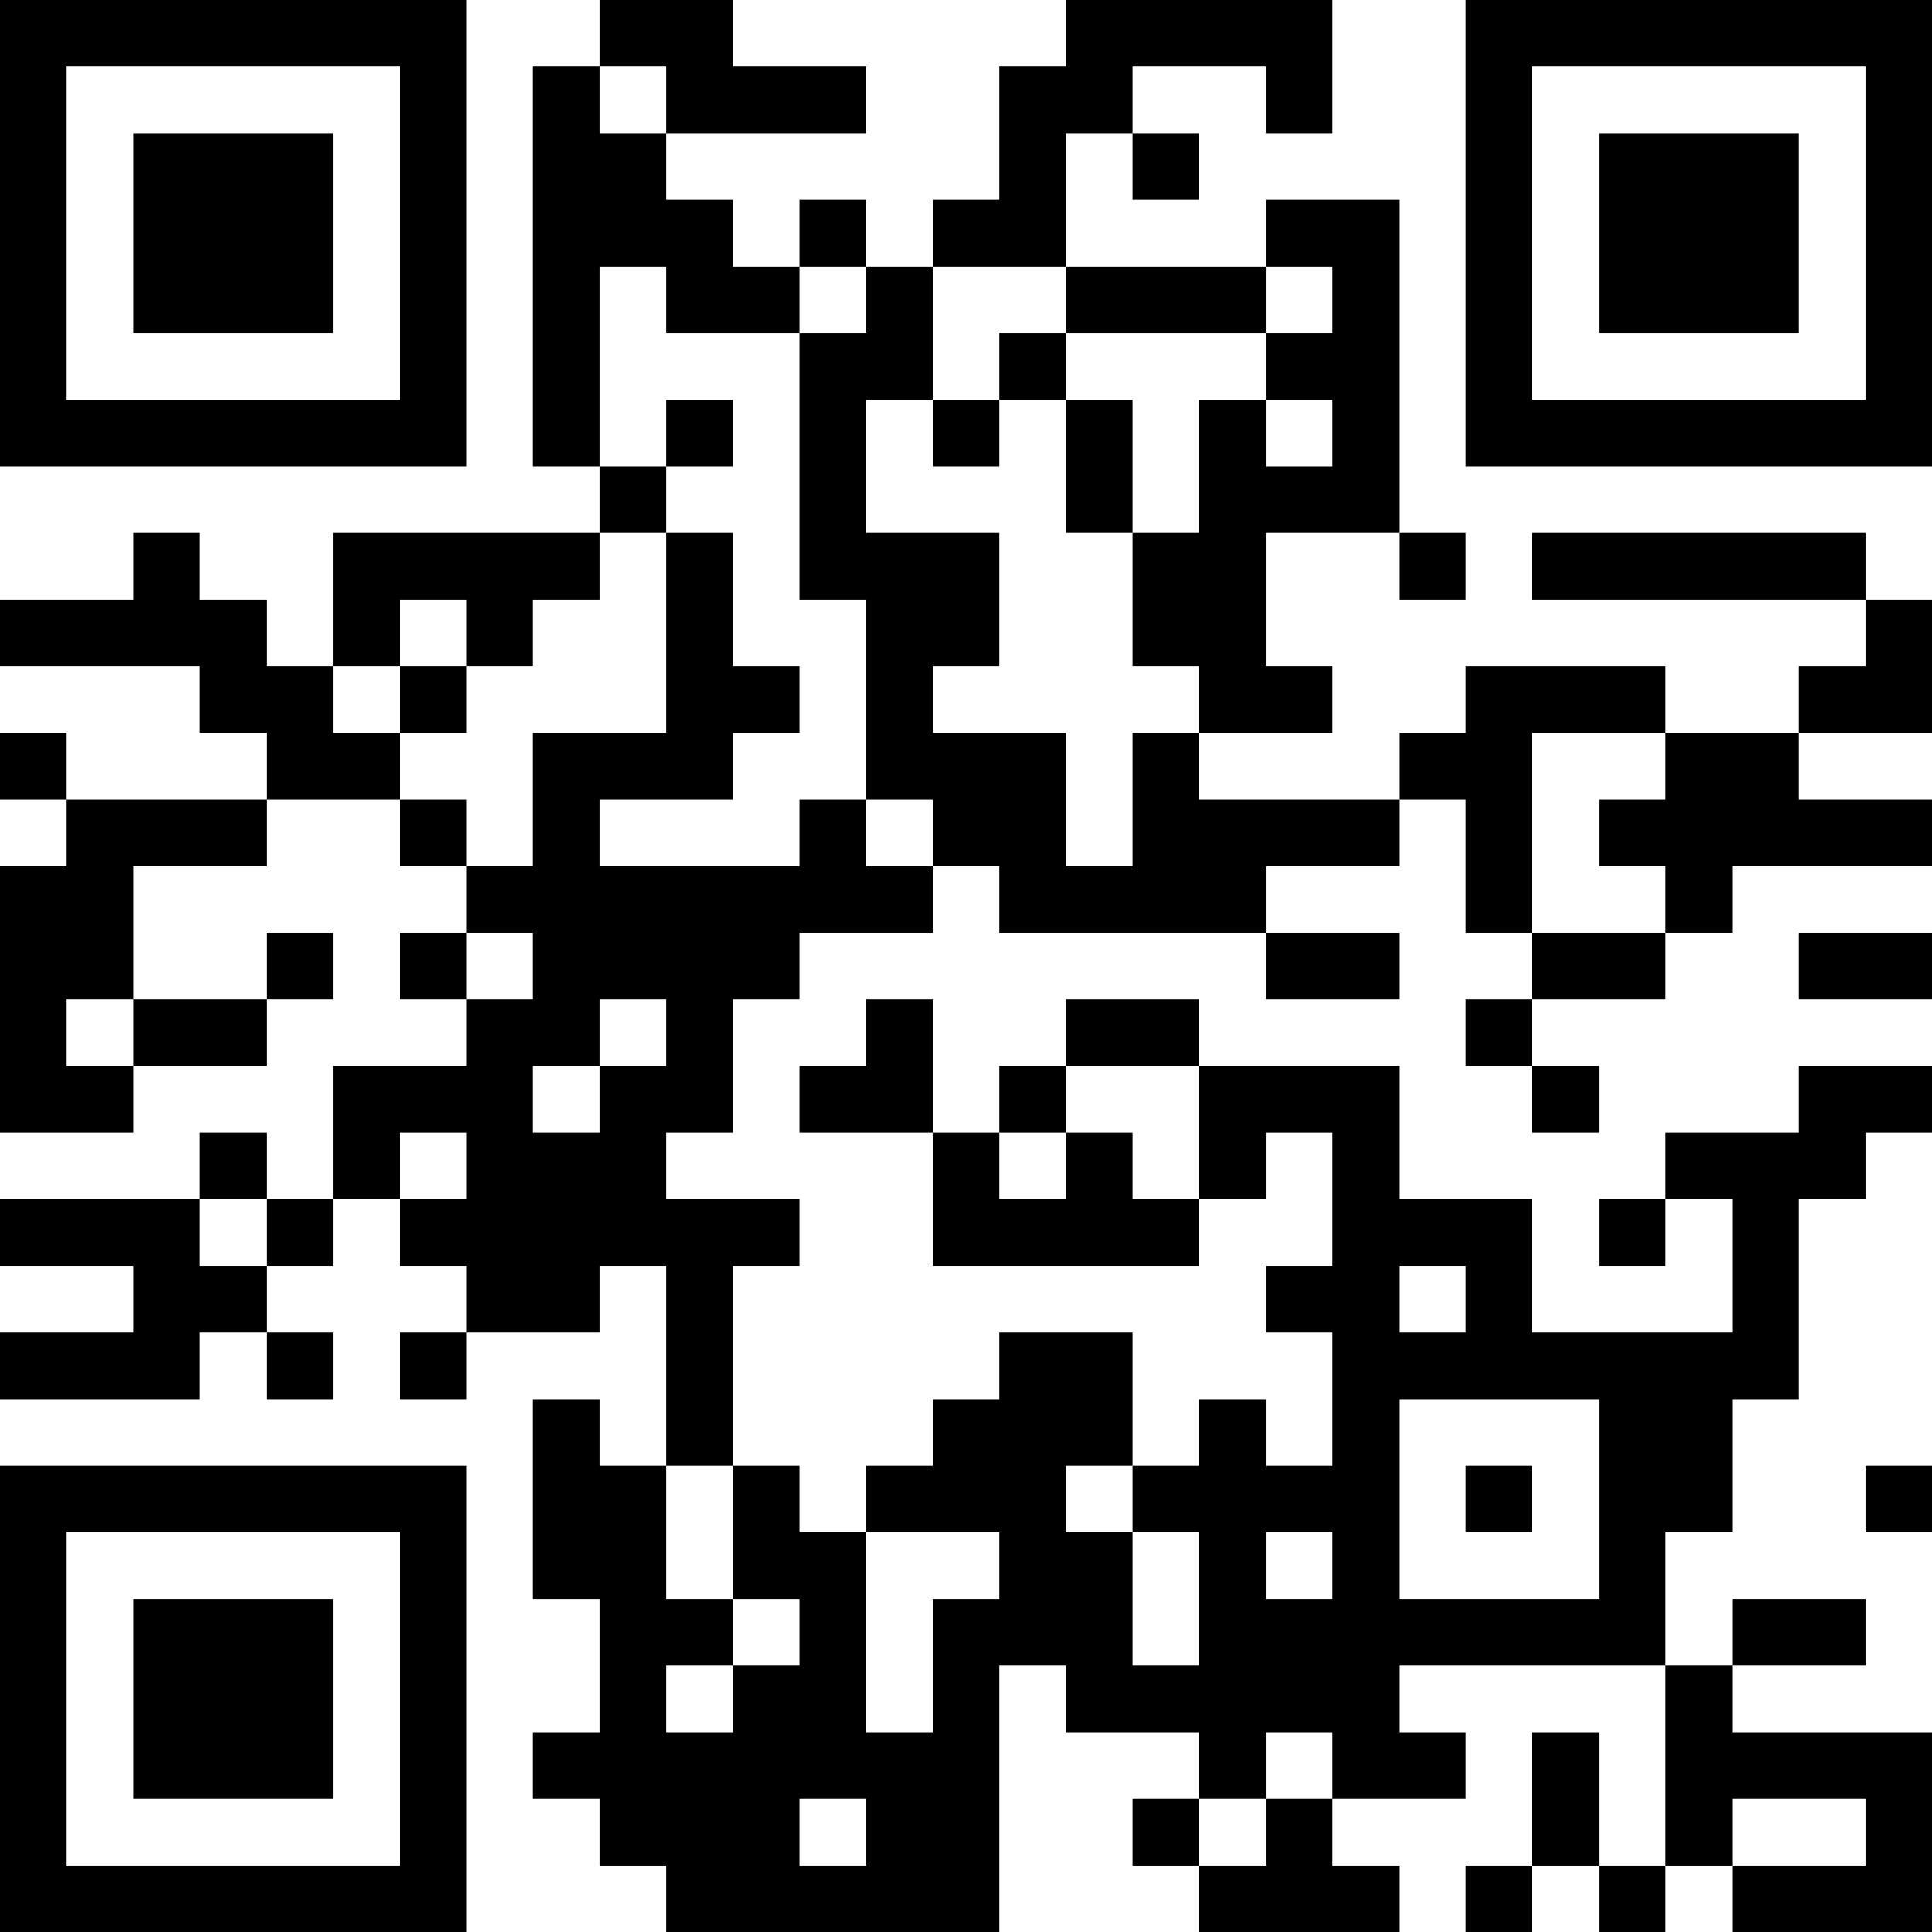 <?xml version="1.0" encoding="UTF-8"?>
<svg xmlns="http://www.w3.org/2000/svg" version="1.1" width="200" height="200" viewBox="0 0 200 200"><rect x="0" y="0" width="200" height="200" fill="#ffffff"/><g transform="scale(6.897)"><g transform="translate(0,0)"><path fill-rule="evenodd" d="M9 0L9 1L8 1L8 7L9 7L9 8L5 8L5 10L4 10L4 9L3 9L3 8L2 8L2 9L0 9L0 10L3 10L3 11L4 11L4 12L1 12L1 11L0 11L0 12L1 12L1 13L0 13L0 17L2 17L2 16L4 16L4 15L5 15L5 14L4 14L4 15L2 15L2 13L4 13L4 12L6 12L6 13L7 13L7 14L6 14L6 15L7 15L7 16L5 16L5 18L4 18L4 17L3 17L3 18L0 18L0 19L2 19L2 20L0 20L0 21L3 21L3 20L4 20L4 21L5 21L5 20L4 20L4 19L5 19L5 18L6 18L6 19L7 19L7 20L6 20L6 21L7 21L7 20L9 20L9 19L10 19L10 22L9 22L9 21L8 21L8 24L9 24L9 26L8 26L8 27L9 27L9 28L10 28L10 29L15 29L15 25L16 25L16 26L18 26L18 27L17 27L17 28L18 28L18 29L21 29L21 28L20 28L20 27L22 27L22 26L21 26L21 25L25 25L25 28L24 28L24 26L23 26L23 28L22 28L22 29L23 29L23 28L24 28L24 29L25 29L25 28L26 28L26 29L29 29L29 26L26 26L26 25L28 25L28 24L26 24L26 25L25 25L25 23L26 23L26 21L27 21L27 18L28 18L28 17L29 17L29 16L27 16L27 17L25 17L25 18L24 18L24 19L25 19L25 18L26 18L26 20L23 20L23 18L21 18L21 16L18 16L18 15L16 15L16 16L15 16L15 17L14 17L14 15L13 15L13 16L12 16L12 17L14 17L14 19L18 19L18 18L19 18L19 17L20 17L20 19L19 19L19 20L20 20L20 22L19 22L19 21L18 21L18 22L17 22L17 20L15 20L15 21L14 21L14 22L13 22L13 23L12 23L12 22L11 22L11 19L12 19L12 18L10 18L10 17L11 17L11 15L12 15L12 14L14 14L14 13L15 13L15 14L19 14L19 15L21 15L21 14L19 14L19 13L21 13L21 12L22 12L22 14L23 14L23 15L22 15L22 16L23 16L23 17L24 17L24 16L23 16L23 15L25 15L25 14L26 14L26 13L29 13L29 12L27 12L27 11L29 11L29 9L28 9L28 8L23 8L23 9L28 9L28 10L27 10L27 11L25 11L25 10L22 10L22 11L21 11L21 12L18 12L18 11L20 11L20 10L19 10L19 8L21 8L21 9L22 9L22 8L21 8L21 3L19 3L19 4L16 4L16 2L17 2L17 3L18 3L18 2L17 2L17 1L19 1L19 2L20 2L20 0L16 0L16 1L15 1L15 3L14 3L14 4L13 4L13 3L12 3L12 4L11 4L11 3L10 3L10 2L13 2L13 1L11 1L11 0ZM9 1L9 2L10 2L10 1ZM9 4L9 7L10 7L10 8L9 8L9 9L8 9L8 10L7 10L7 9L6 9L6 10L5 10L5 11L6 11L6 12L7 12L7 13L8 13L8 11L10 11L10 8L11 8L11 10L12 10L12 11L11 11L11 12L9 12L9 13L12 13L12 12L13 12L13 13L14 13L14 12L13 12L13 9L12 9L12 5L13 5L13 4L12 4L12 5L10 5L10 4ZM14 4L14 6L13 6L13 8L15 8L15 10L14 10L14 11L16 11L16 13L17 13L17 11L18 11L18 10L17 10L17 8L18 8L18 6L19 6L19 7L20 7L20 6L19 6L19 5L20 5L20 4L19 4L19 5L16 5L16 4ZM15 5L15 6L14 6L14 7L15 7L15 6L16 6L16 8L17 8L17 6L16 6L16 5ZM10 6L10 7L11 7L11 6ZM6 10L6 11L7 11L7 10ZM23 11L23 14L25 14L25 13L24 13L24 12L25 12L25 11ZM7 14L7 15L8 15L8 14ZM27 14L27 15L29 15L29 14ZM1 15L1 16L2 16L2 15ZM9 15L9 16L8 16L8 17L9 17L9 16L10 16L10 15ZM16 16L16 17L15 17L15 18L16 18L16 17L17 17L17 18L18 18L18 16ZM6 17L6 18L7 18L7 17ZM3 18L3 19L4 19L4 18ZM21 19L21 20L22 20L22 19ZM21 21L21 24L24 24L24 21ZM10 22L10 24L11 24L11 25L10 25L10 26L11 26L11 25L12 25L12 24L11 24L11 22ZM16 22L16 23L17 23L17 25L18 25L18 23L17 23L17 22ZM22 22L22 23L23 23L23 22ZM28 22L28 23L29 23L29 22ZM13 23L13 26L14 26L14 24L15 24L15 23ZM19 23L19 24L20 24L20 23ZM19 26L19 27L18 27L18 28L19 28L19 27L20 27L20 26ZM12 27L12 28L13 28L13 27ZM26 27L26 28L28 28L28 27ZM0 0L0 7L7 7L7 0ZM1 1L1 6L6 6L6 1ZM2 2L2 5L5 5L5 2ZM22 0L22 7L29 7L29 0ZM23 1L23 6L28 6L28 1ZM24 2L24 5L27 5L27 2ZM0 22L0 29L7 29L7 22ZM1 23L1 28L6 28L6 23ZM2 24L2 27L5 27L5 24Z" fill="#000000"/></g></g></svg>
